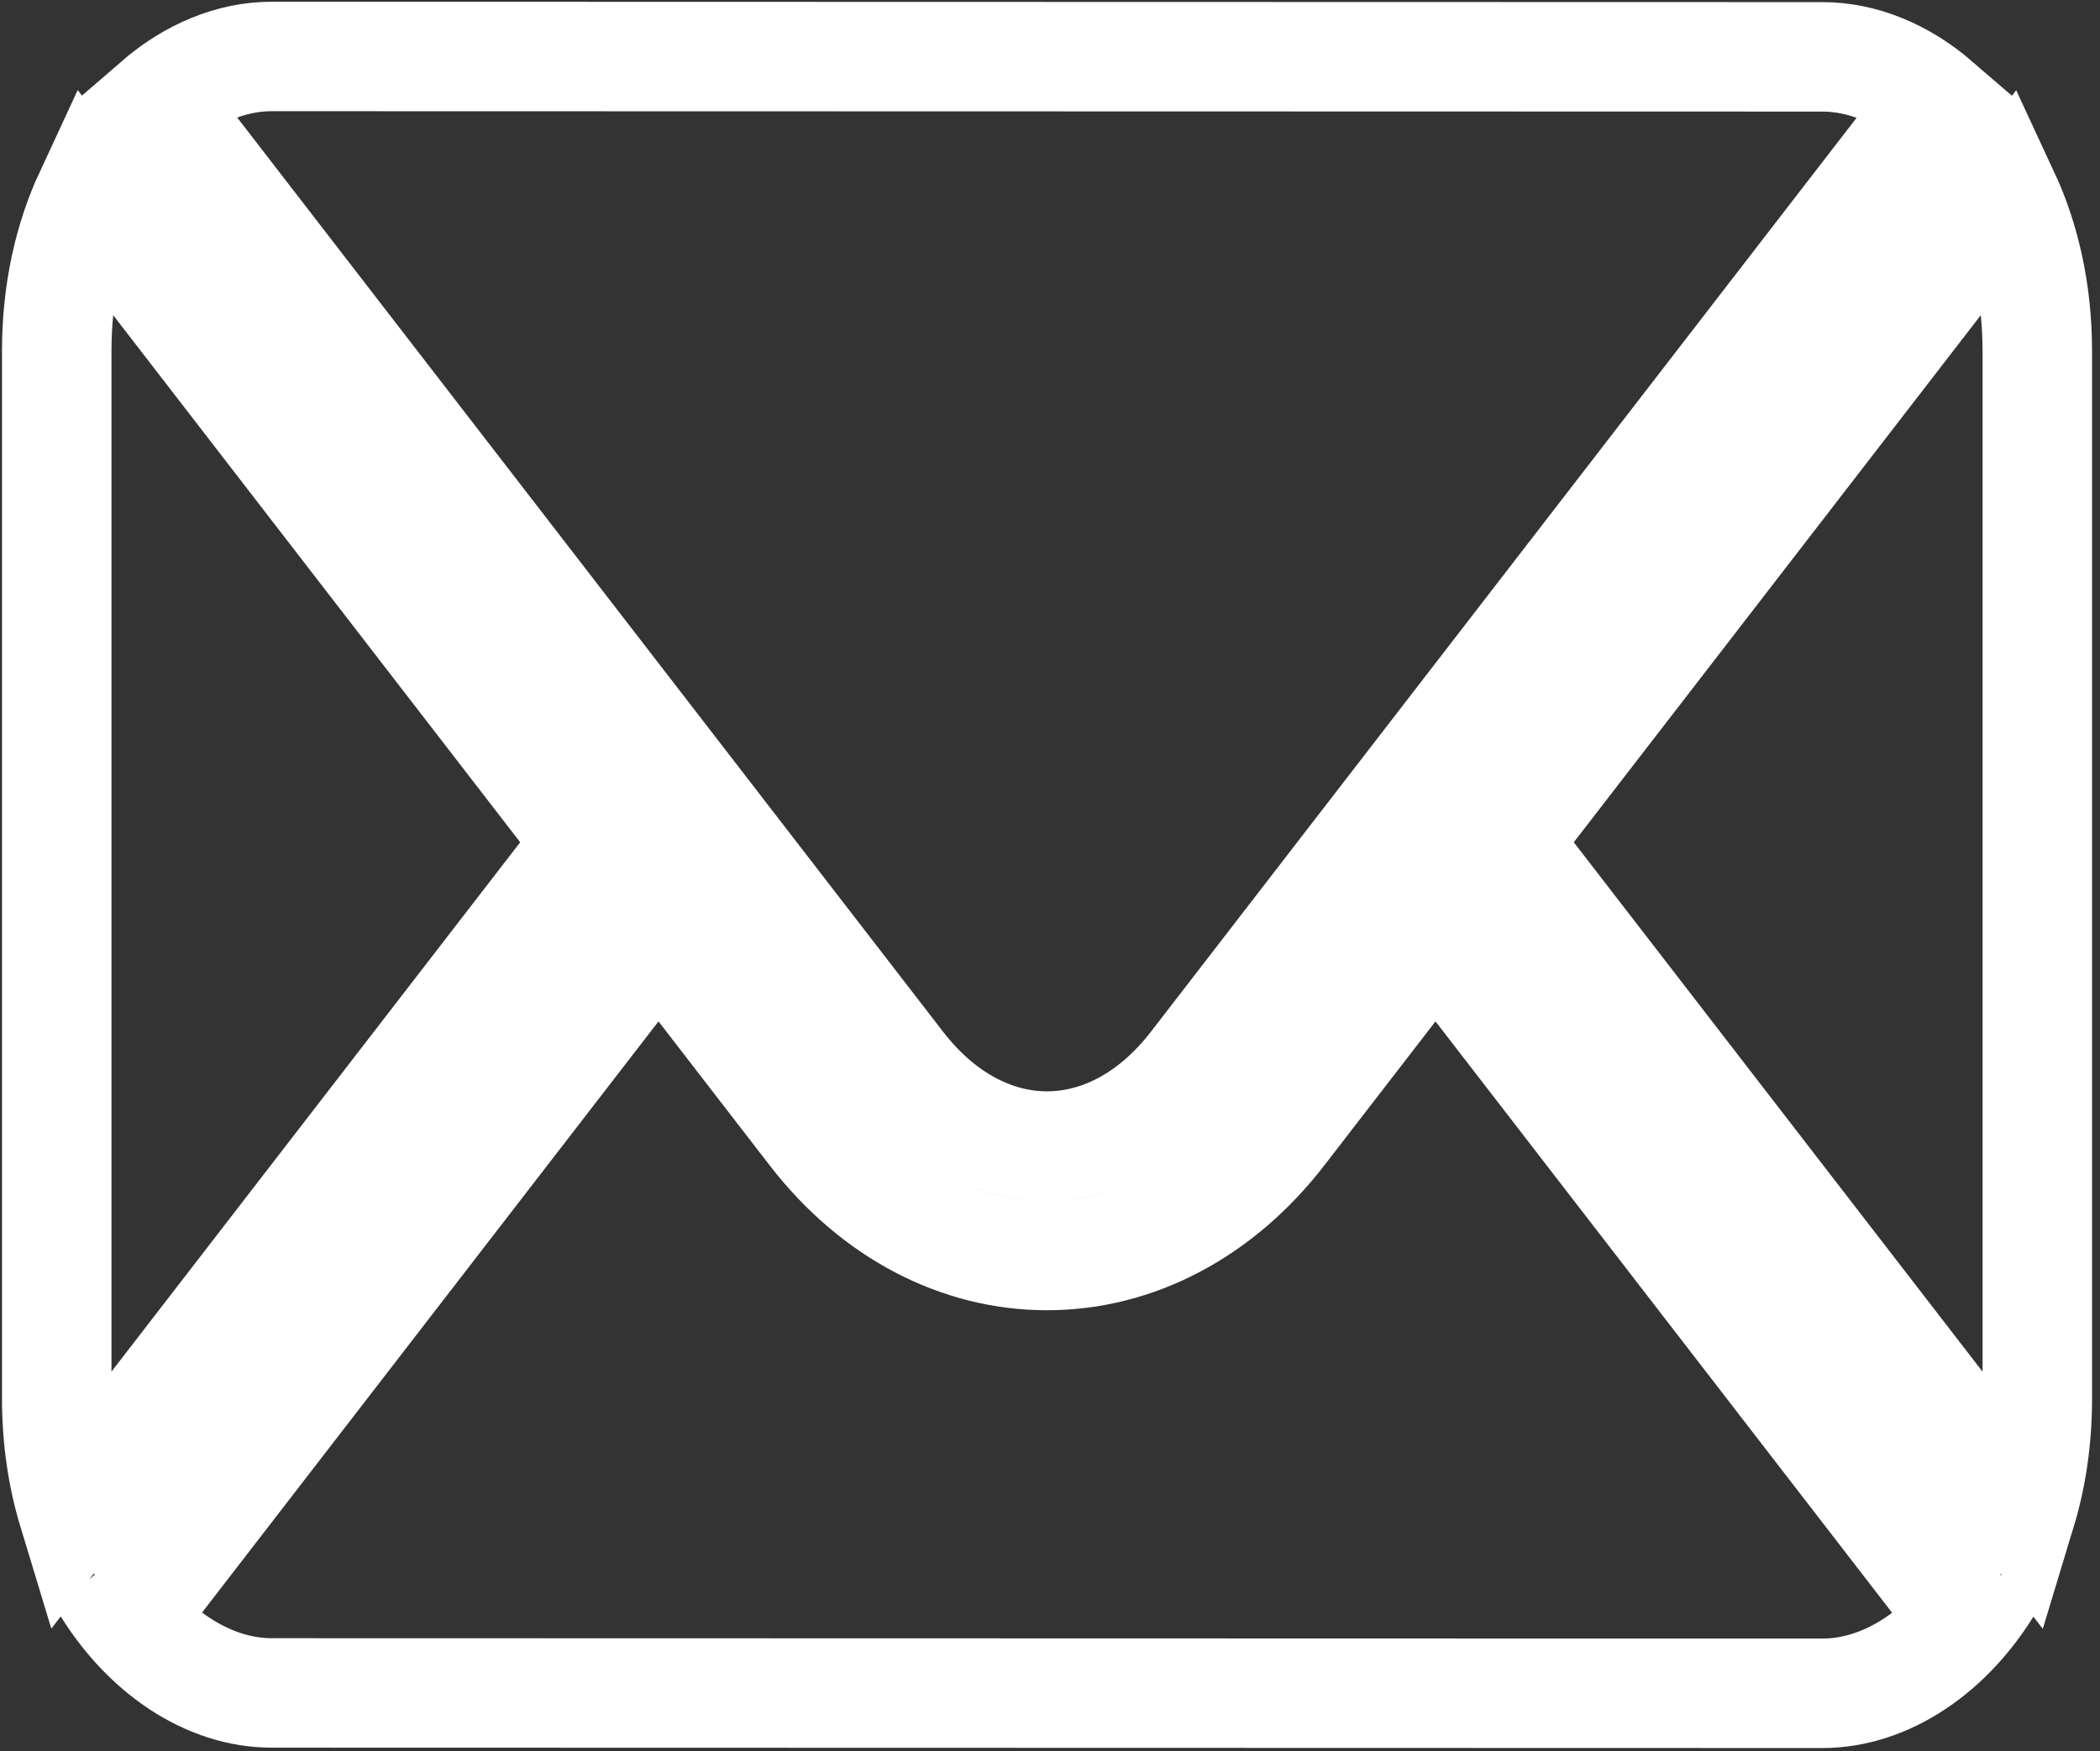 <svg width="211" height="176" viewBox="0 0 211 176" fill="none" xmlns="http://www.w3.org/2000/svg">
<rect x="0" y="0" width="211" height="176" fill="#333333" stroke="none"/>
<path d="M81.689 113.761C87.881 121.783 96.346 126.179 105.198 126.179C114.05 126.179 122.514 121.783 128.707 113.761L144.233 93.649L196.622 161.514L200.075 158.848C195.904 165.985 189.466 170.177 183.107 170.176L27.287 170.138C20.954 170.136 14.543 165.975 10.373 158.888L13.774 161.514L66.163 93.649L81.689 113.761ZM203.086 151.887L151.181 84.648L201.406 19.587C203.46 24.002 204.701 29.317 204.701 35.305V140.583C204.701 144.692 204.117 148.485 203.086 151.887ZM194.618 10.378L139.879 81.287L120 107.04C115.613 112.722 110.212 115.179 105.198 115.179C100.184 115.179 94.783 112.722 90.396 107.04L70.516 81.287L15.763 10.359C19.246 7.339 23.286 5.674 27.295 5.675L183.115 5.713C187.113 5.714 191.142 7.372 194.618 10.378ZM5.701 35.267C5.701 29.292 6.936 23.987 8.983 19.578L59.215 84.648L7.322 151.87C6.288 148.462 5.701 144.663 5.701 140.545V35.267Z" stroke="white" stroke-width="11"/>
</svg>

